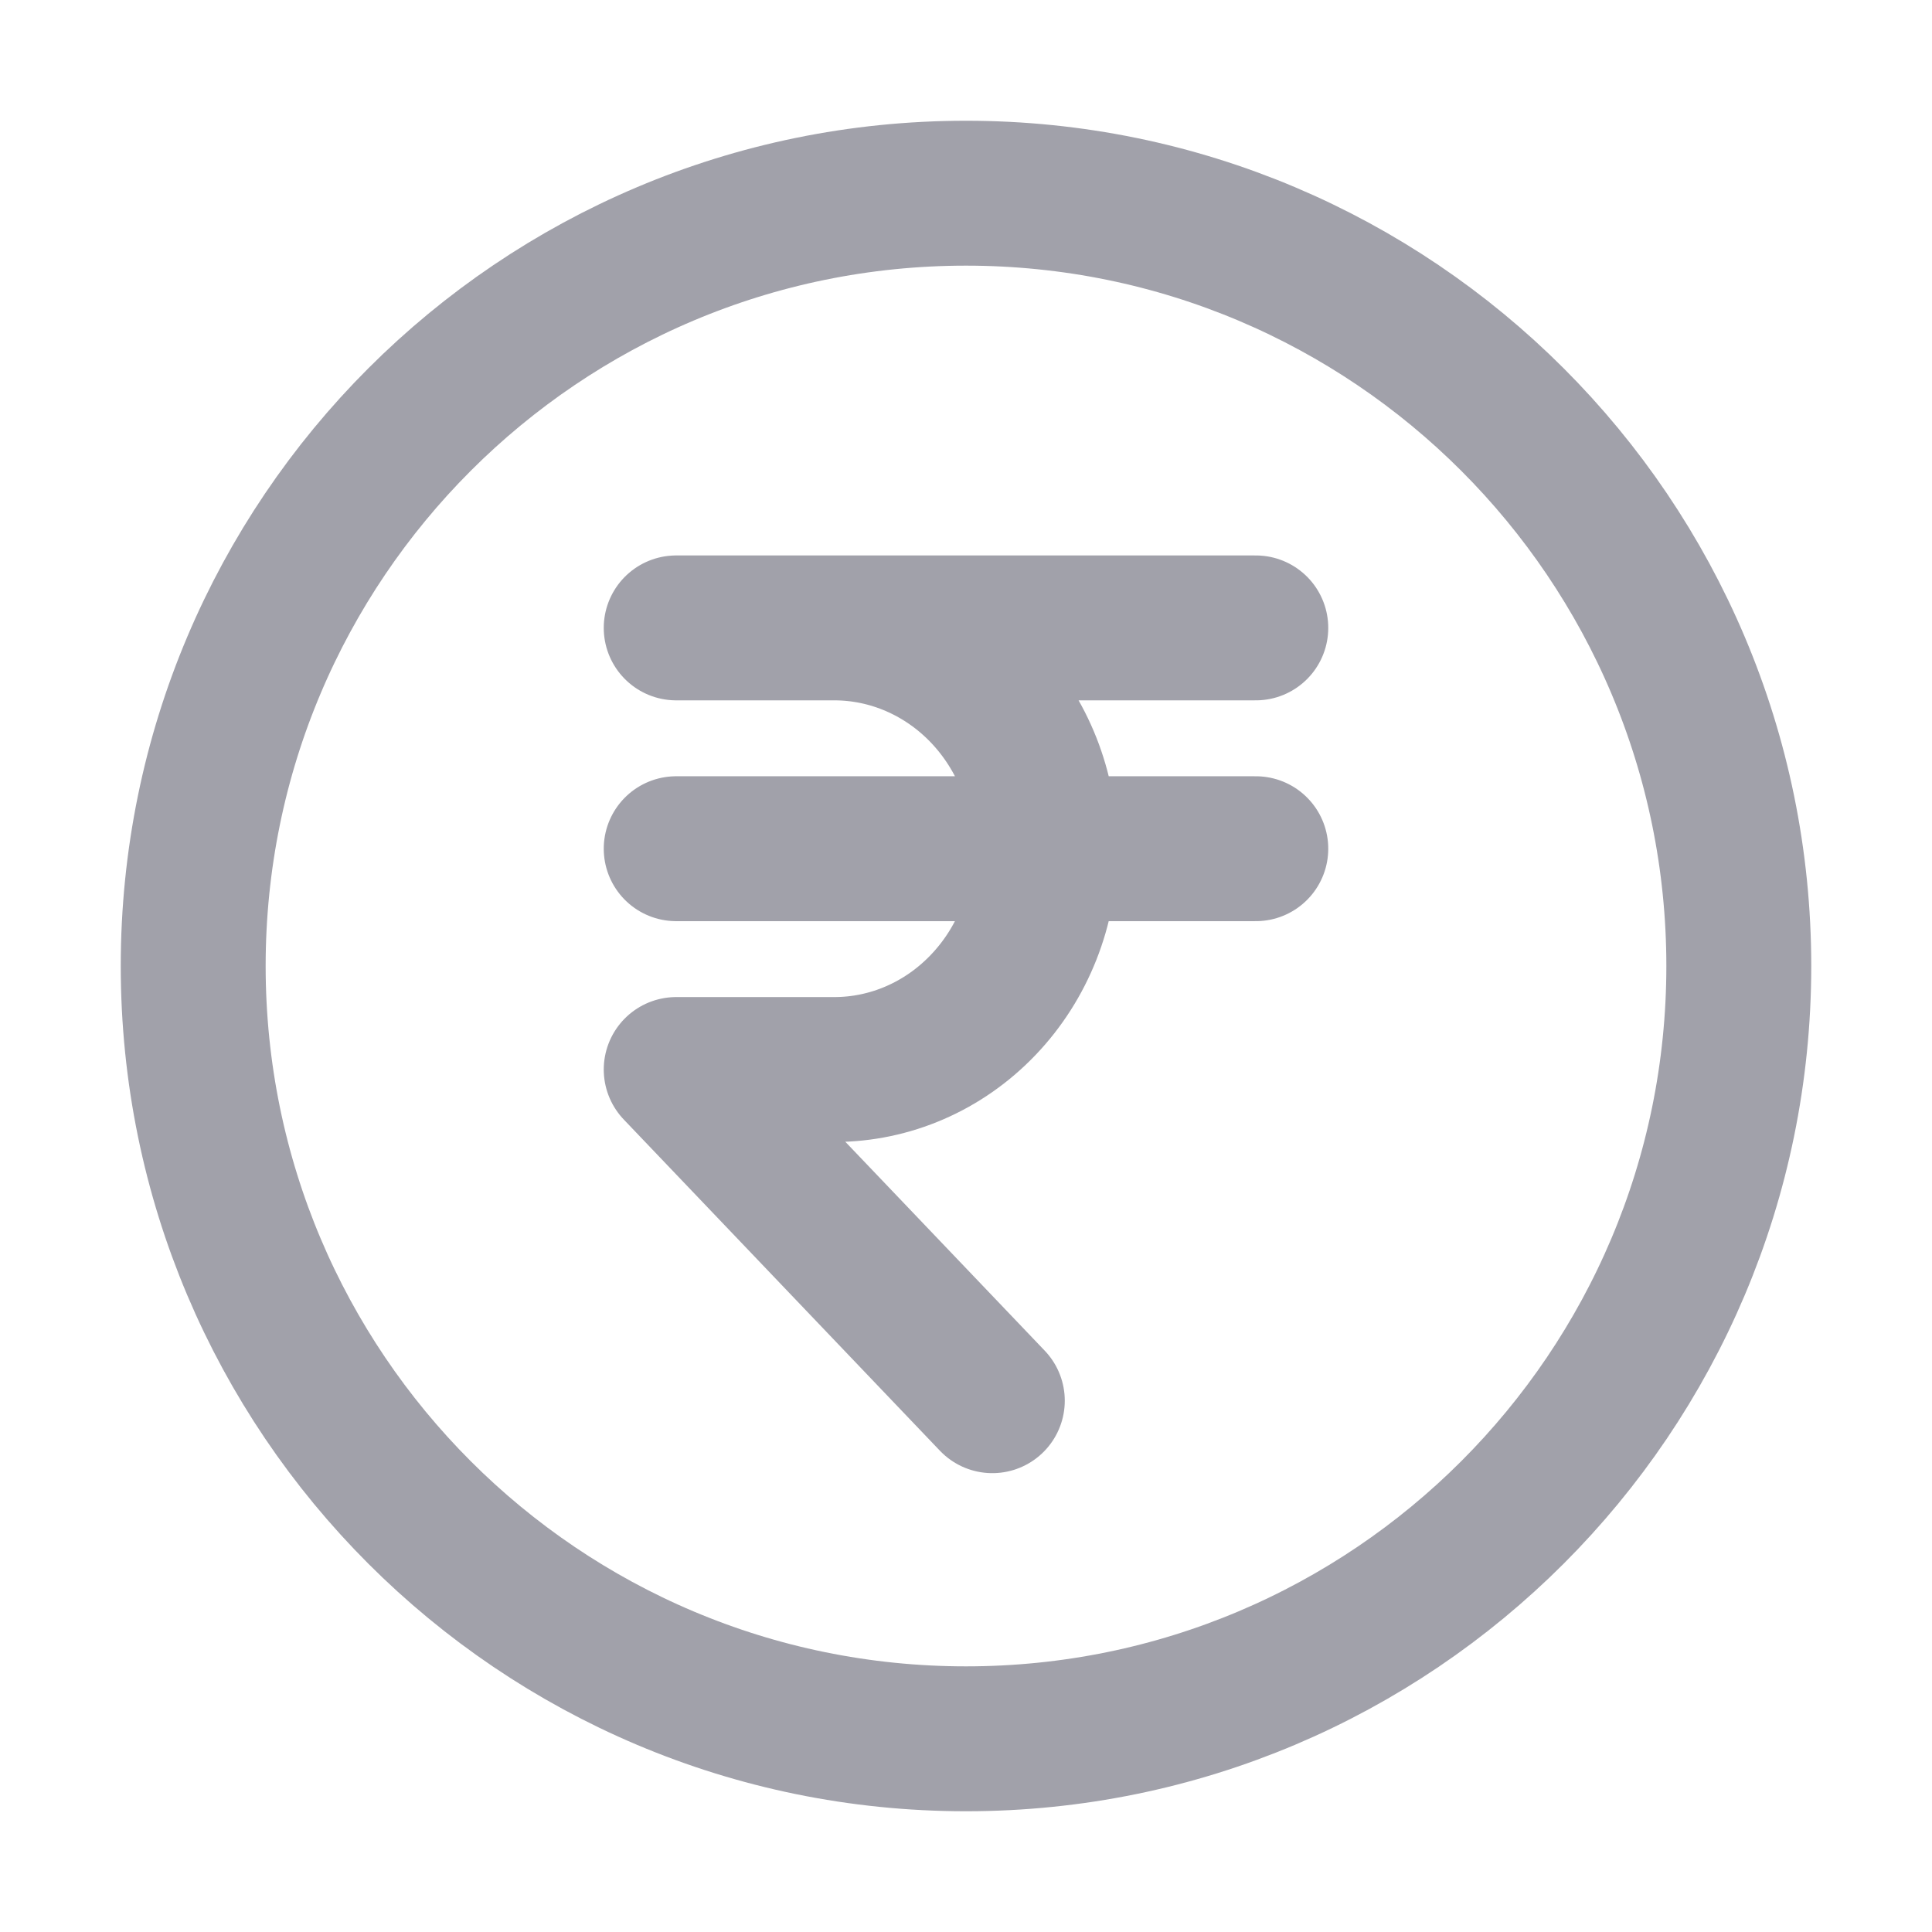 <svg width="24" height="24" viewBox="0 0 24 24" fill="none" xmlns="http://www.w3.org/2000/svg">
<path d="M15.6 7.8H8.4H10.364C11.058 7.8 11.724 8.089 12.215 8.603C12.706 9.118 12.982 9.815 12.982 10.543C12.982 11.27 12.706 11.968 12.215 12.482C11.724 12.997 11.058 13.286 10.364 13.286H8.4L12.327 17.4M8.4 10.543H15.6M21.6 12C21.6 17.302 17.302 21.6 12 21.6C6.698 21.6 2.4 17.302 2.4 12C2.4 6.698 6.698 2.4 12 2.4C17.302 2.4 21.6 6.698 21.6 12Z" stroke="#A1A1AA" stroke-width="1.8" stroke-linecap="round" stroke-linejoin="round"/>
</svg>
